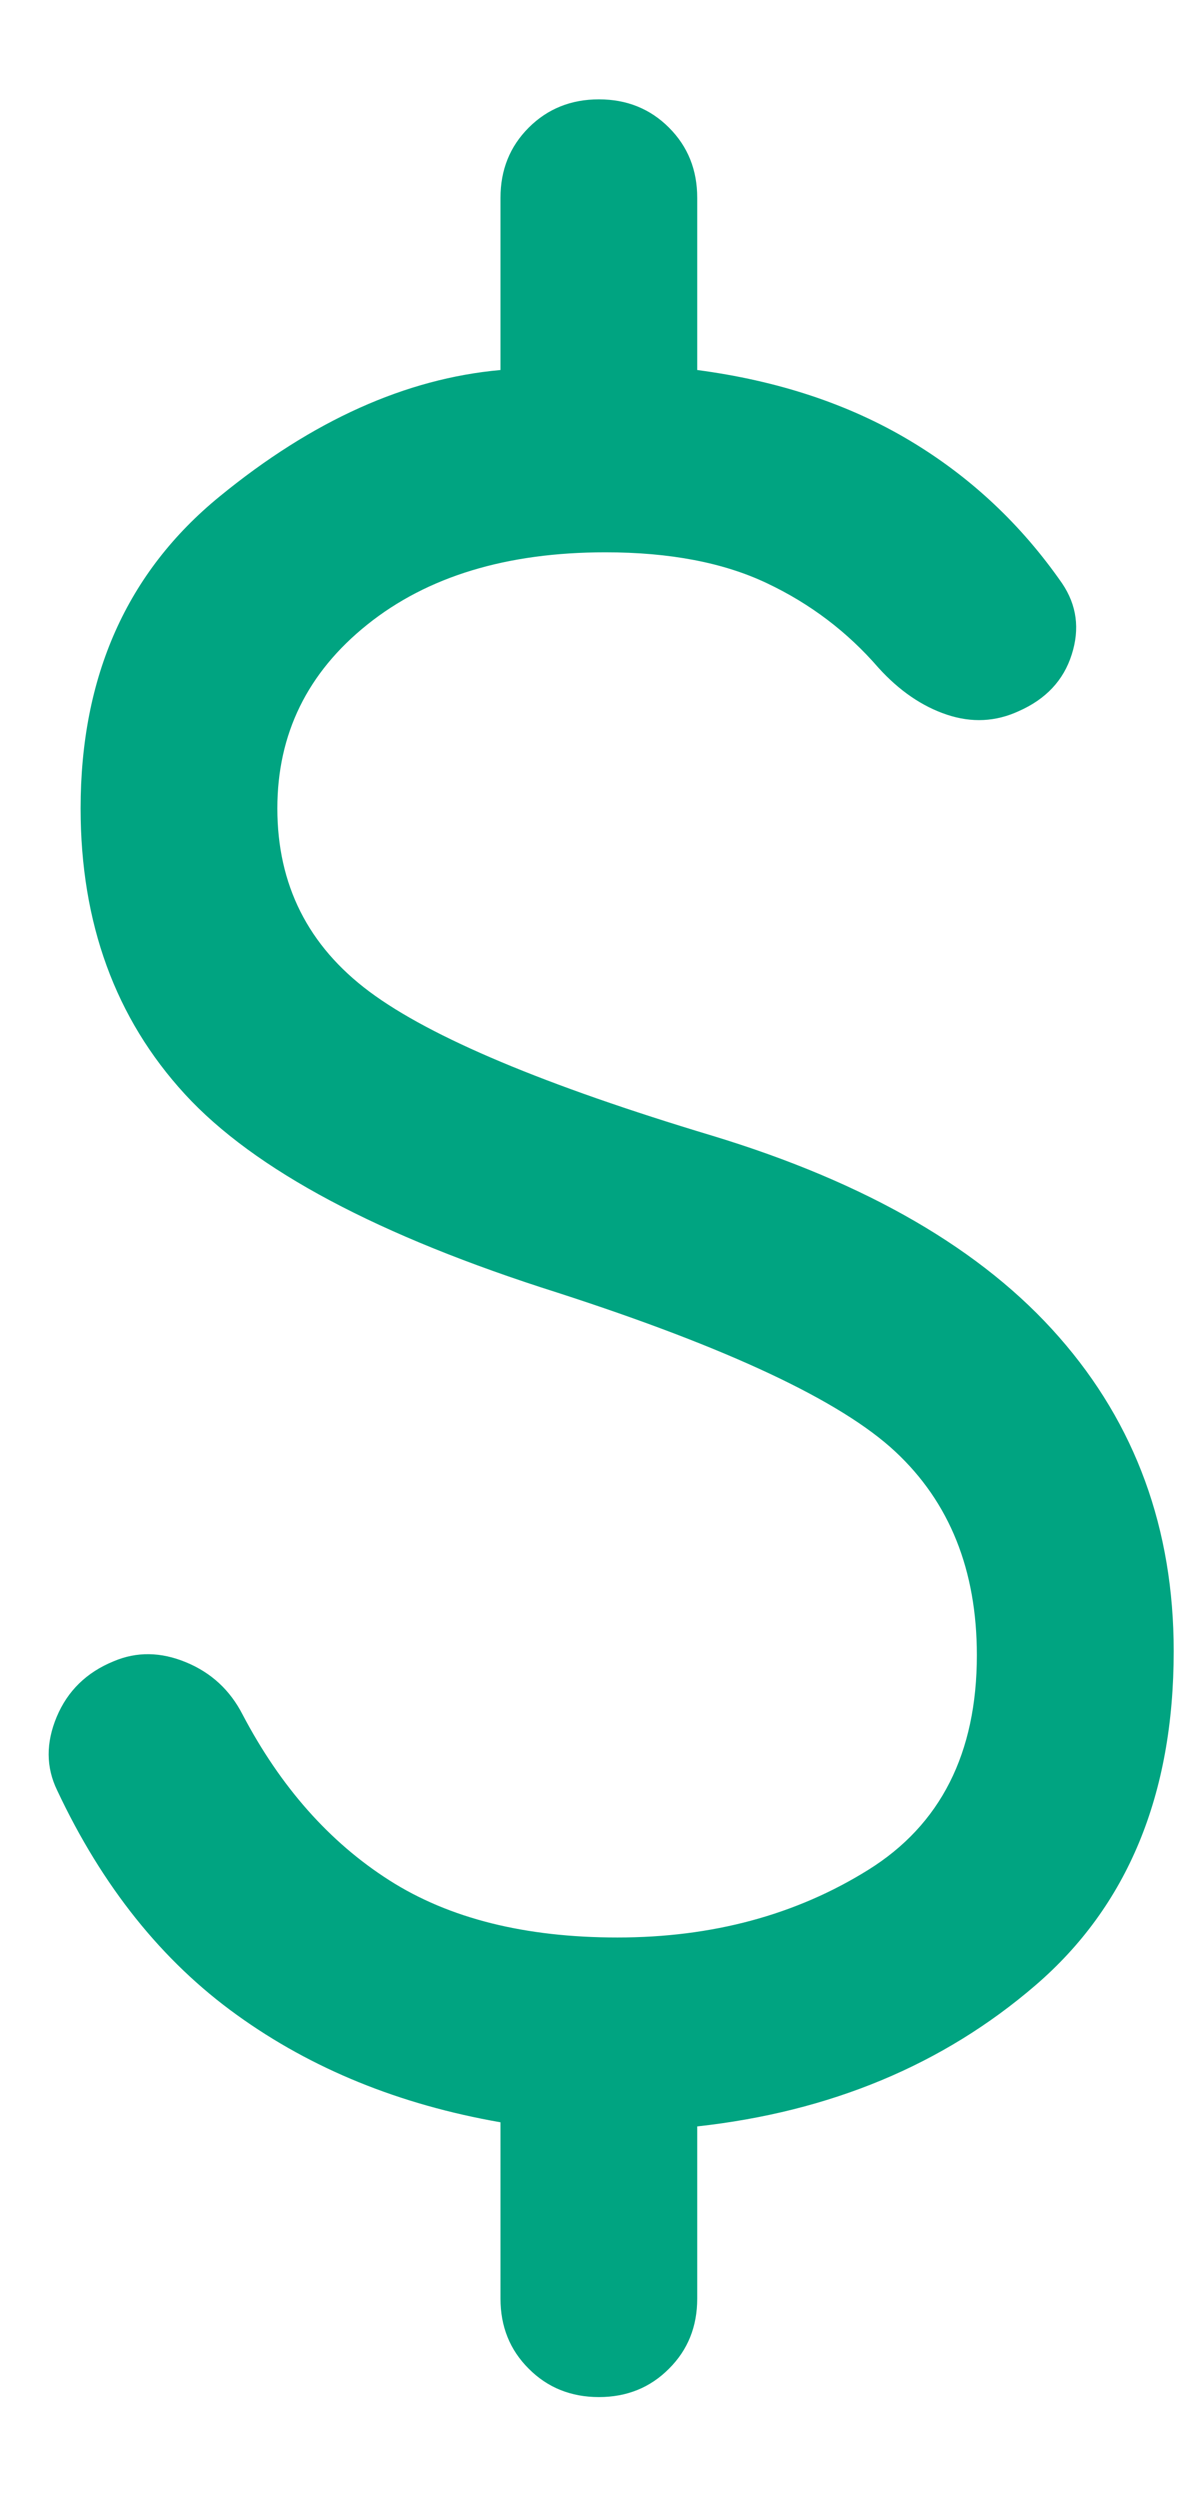 <svg width="11" height="23" viewBox="0 0 11 23" fill="none" xmlns="http://www.w3.org/2000/svg">
<path d="M5.513 22.052C5.256 22.052 5.04 21.965 4.867 21.791C4.693 21.618 4.607 21.403 4.607 21.146V19.524C3.678 19.362 2.869 19.033 2.181 18.537C1.492 18.042 0.941 17.353 0.526 16.47C0.423 16.258 0.422 16.033 0.522 15.794C0.622 15.556 0.796 15.385 1.046 15.283C1.258 15.193 1.48 15.196 1.712 15.292C1.945 15.388 2.118 15.549 2.233 15.773C2.583 16.439 3.033 16.947 3.584 17.298C4.134 17.649 4.834 17.824 5.684 17.824C6.556 17.824 7.326 17.617 7.992 17.202C8.659 16.787 8.992 16.128 8.992 15.227C8.992 14.445 8.742 13.821 8.241 13.354C7.74 12.887 6.703 12.4 5.132 11.892C3.486 11.371 2.342 10.763 1.702 10.066C1.062 9.369 0.742 8.493 0.742 7.437C0.742 6.221 1.168 5.264 2.022 4.567C2.875 3.869 3.736 3.482 4.607 3.404V1.82C4.607 1.563 4.693 1.348 4.867 1.174C5.04 1.001 5.256 0.914 5.513 0.914C5.77 0.914 5.985 1.001 6.158 1.174C6.332 1.348 6.418 1.563 6.418 1.82V3.404C7.16 3.502 7.811 3.717 8.371 4.051C8.931 4.385 9.399 4.823 9.777 5.367C9.912 5.567 9.941 5.785 9.865 6.022C9.79 6.259 9.627 6.432 9.378 6.542C9.166 6.64 8.945 6.651 8.717 6.575C8.489 6.499 8.278 6.355 8.086 6.143C7.801 5.814 7.46 5.555 7.061 5.366C6.662 5.176 6.166 5.081 5.573 5.081C4.664 5.081 3.934 5.303 3.381 5.746C2.829 6.188 2.553 6.752 2.553 7.437C2.553 8.14 2.836 8.702 3.401 9.123C3.966 9.544 5.017 9.985 6.553 10.447C7.981 10.88 9.046 11.498 9.749 12.301C10.453 13.103 10.804 14.066 10.804 15.19C10.804 16.511 10.379 17.536 9.53 18.265C8.681 18.995 7.643 19.427 6.418 19.562V21.146C6.418 21.403 6.332 21.618 6.158 21.791C5.985 21.965 5.77 22.052 5.513 22.052Z" fill="#00A481"/>
</svg>
